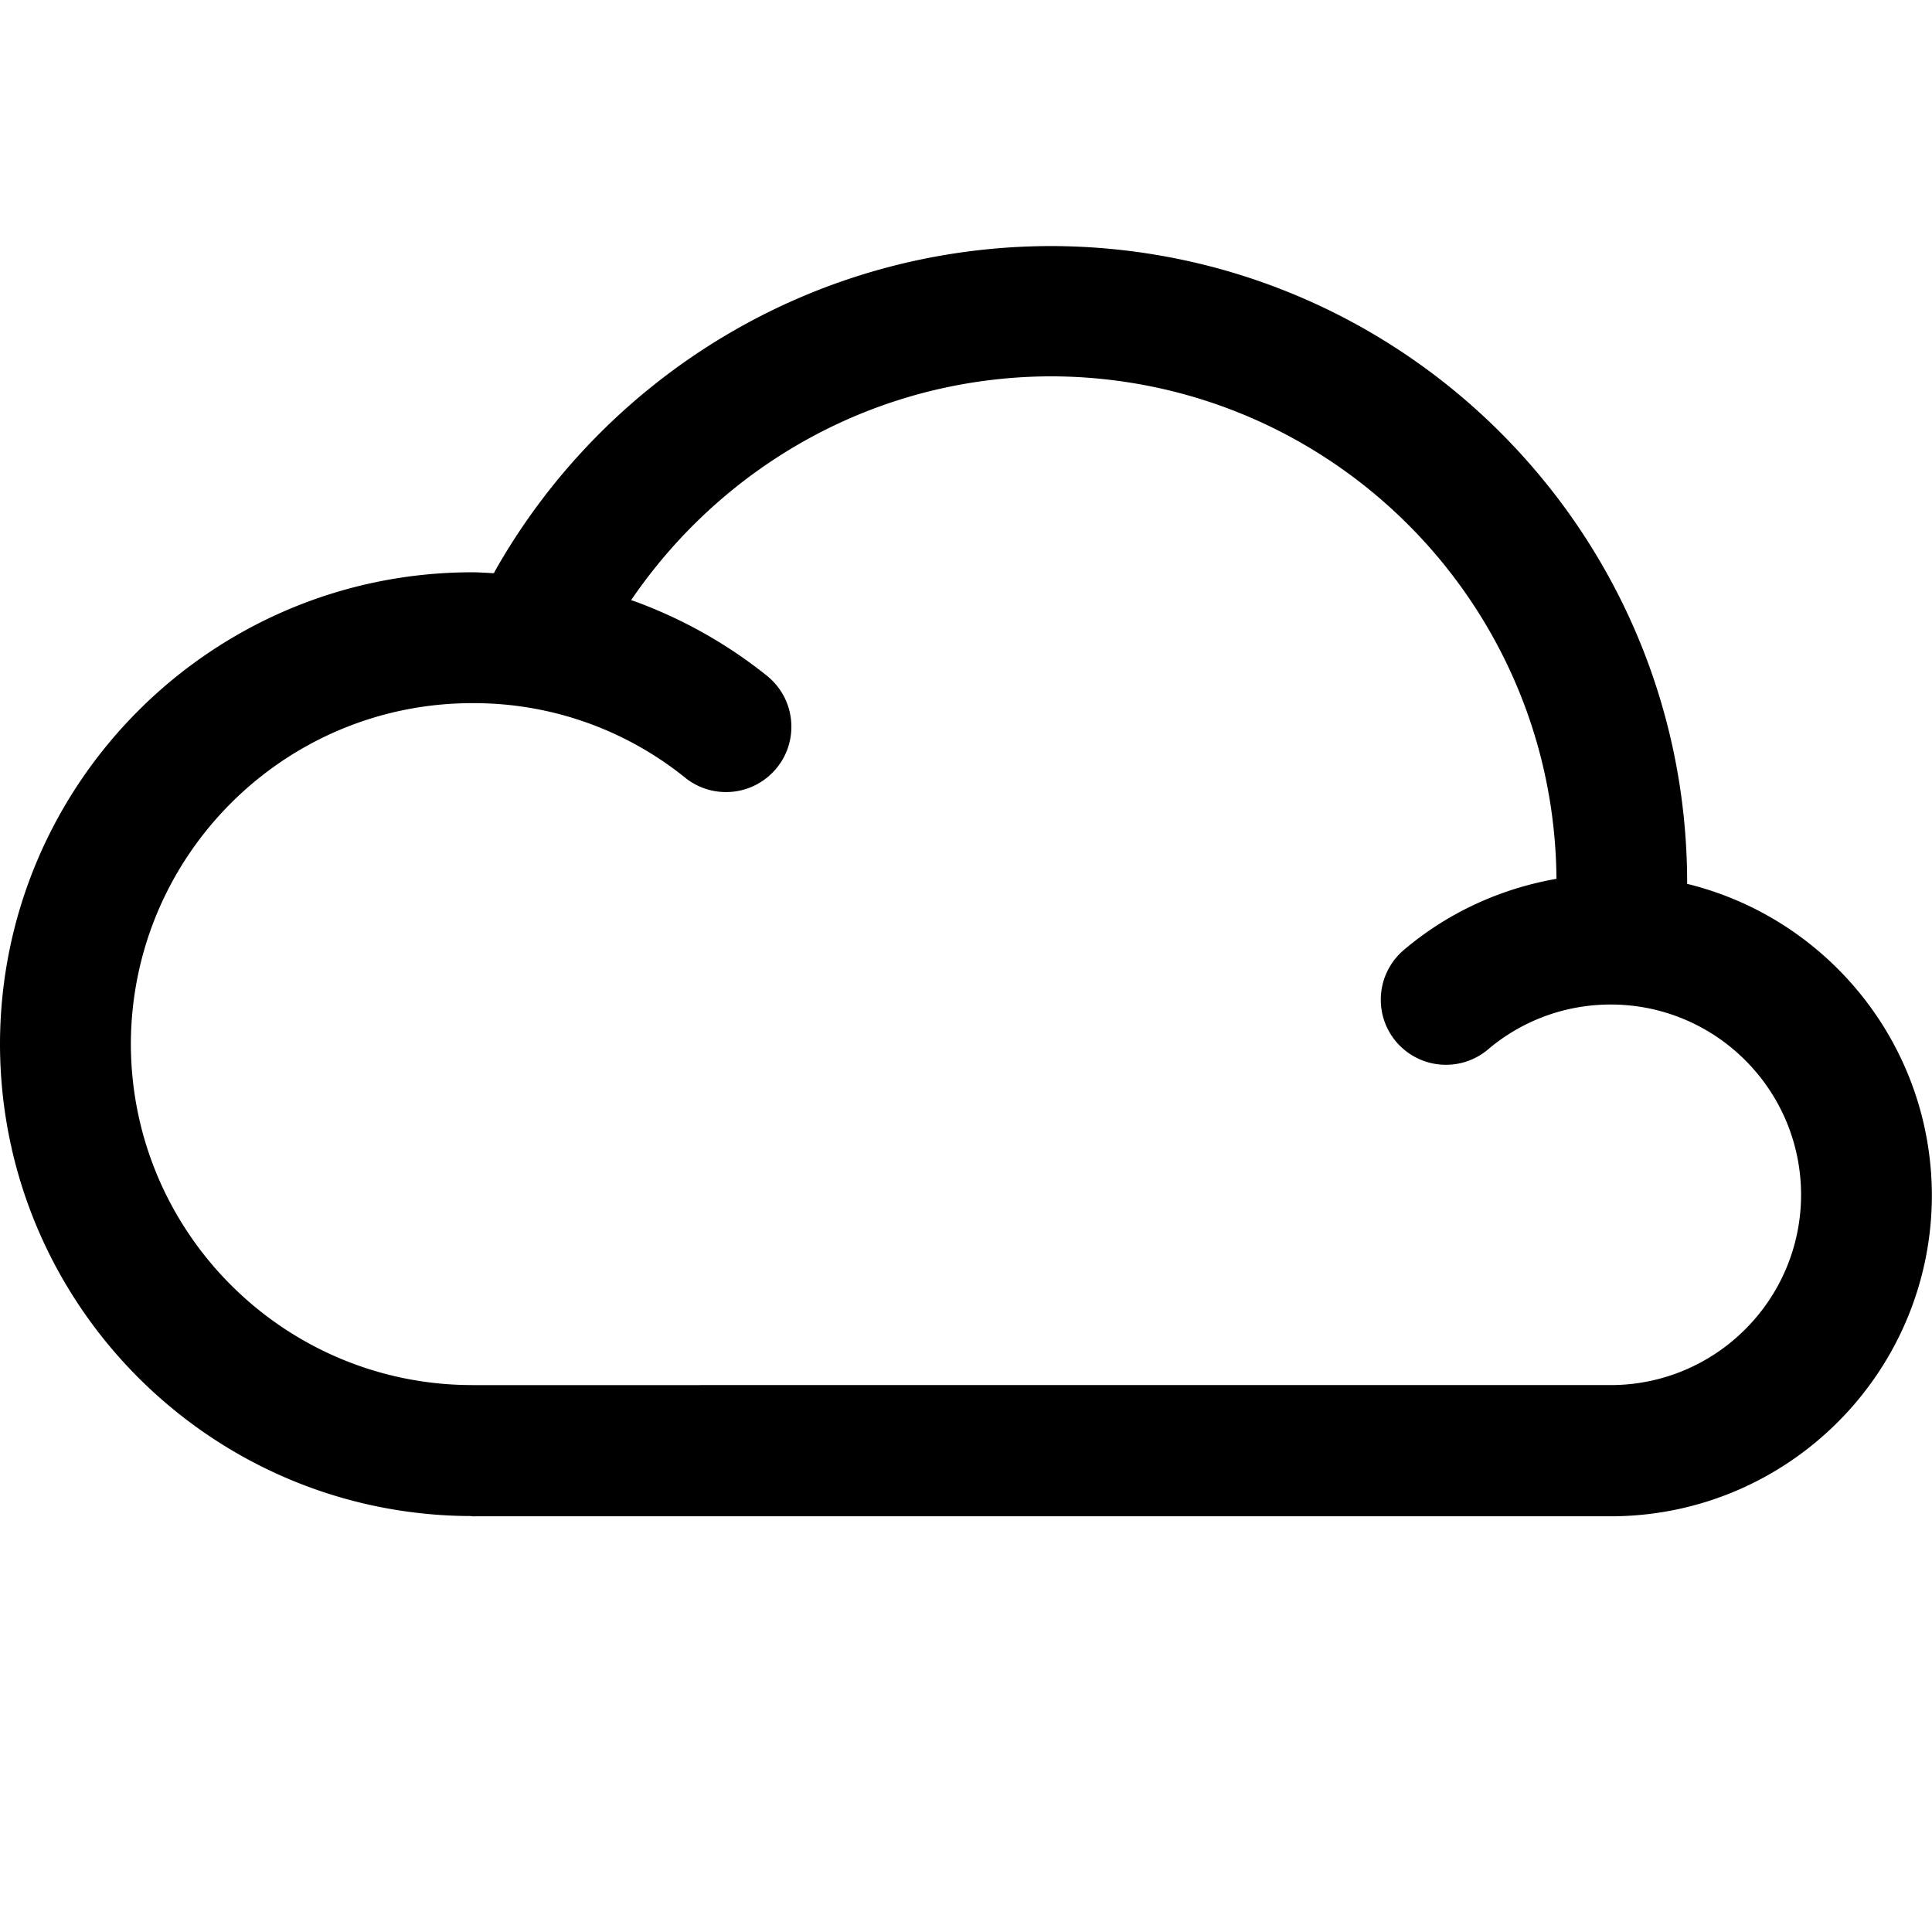 <svg width="64" height="64" viewBox="0 0 1149 1149" xmlns="http://www.w3.org/2000/svg"><path d="M280.781 418.171l.807-.002c47.855 0 91.802 16.734 126.308 44.671l-.377-.296c6.586 5.305 15.053 8.516 24.271 8.516 12.244 0 23.164-5.665 30.284-14.516l.059-.075c5.305-6.586 8.516-15.053 8.516-24.271 0-12.244-5.665-23.164-14.516-30.284l-.075-.059c-23.059-18.528-49.801-33.737-78.778-44.299l-1.948-.621c54.902-80.534 146.087-132.803 249.5-133.12h.049c165.352.208 299.469 133.642 300.782 298.712l.001.125c-35.048 6.179-65.852 21.139-91.035 42.518l.274-.227c-8.41 7.164-13.71 17.763-13.71 29.6a38.652 38.652 0 009.183 25.07l-.047-.057c7.17 8.402 17.769 13.696 29.604 13.696a38.69 38.69 0 0025.066-9.169l-.057.047c19.567-16.607 45.108-26.711 73.008-26.726h.003c62.475.058 113.108 50.679 113.186 113.144v.008c-.078 62.48-50.706 113.108-113.179 113.186H280.781c-112.035-.136-202.821-90.921-202.957-202.944v-.013c.31-111.896 91.034-202.5 202.946-202.615h.011zm0 483.601h677.274c105.354-.155 190.718-85.52 190.874-190.859v-.015c-.202-89.206-61.48-164.043-144.225-184.925l-1.32-.282v-.785c-.175-209.009-169.563-378.398-378.556-378.573h-.017c-141.518.266-264.864 77.813-330.11 192.678l-.984 1.882c-4.369-.205-8.704-.546-13.073-.546C125.731 340.522.194 466.047 0 620.938v.019c.175 154.932 125.715 280.484 280.625 280.678h.019z"/></svg>